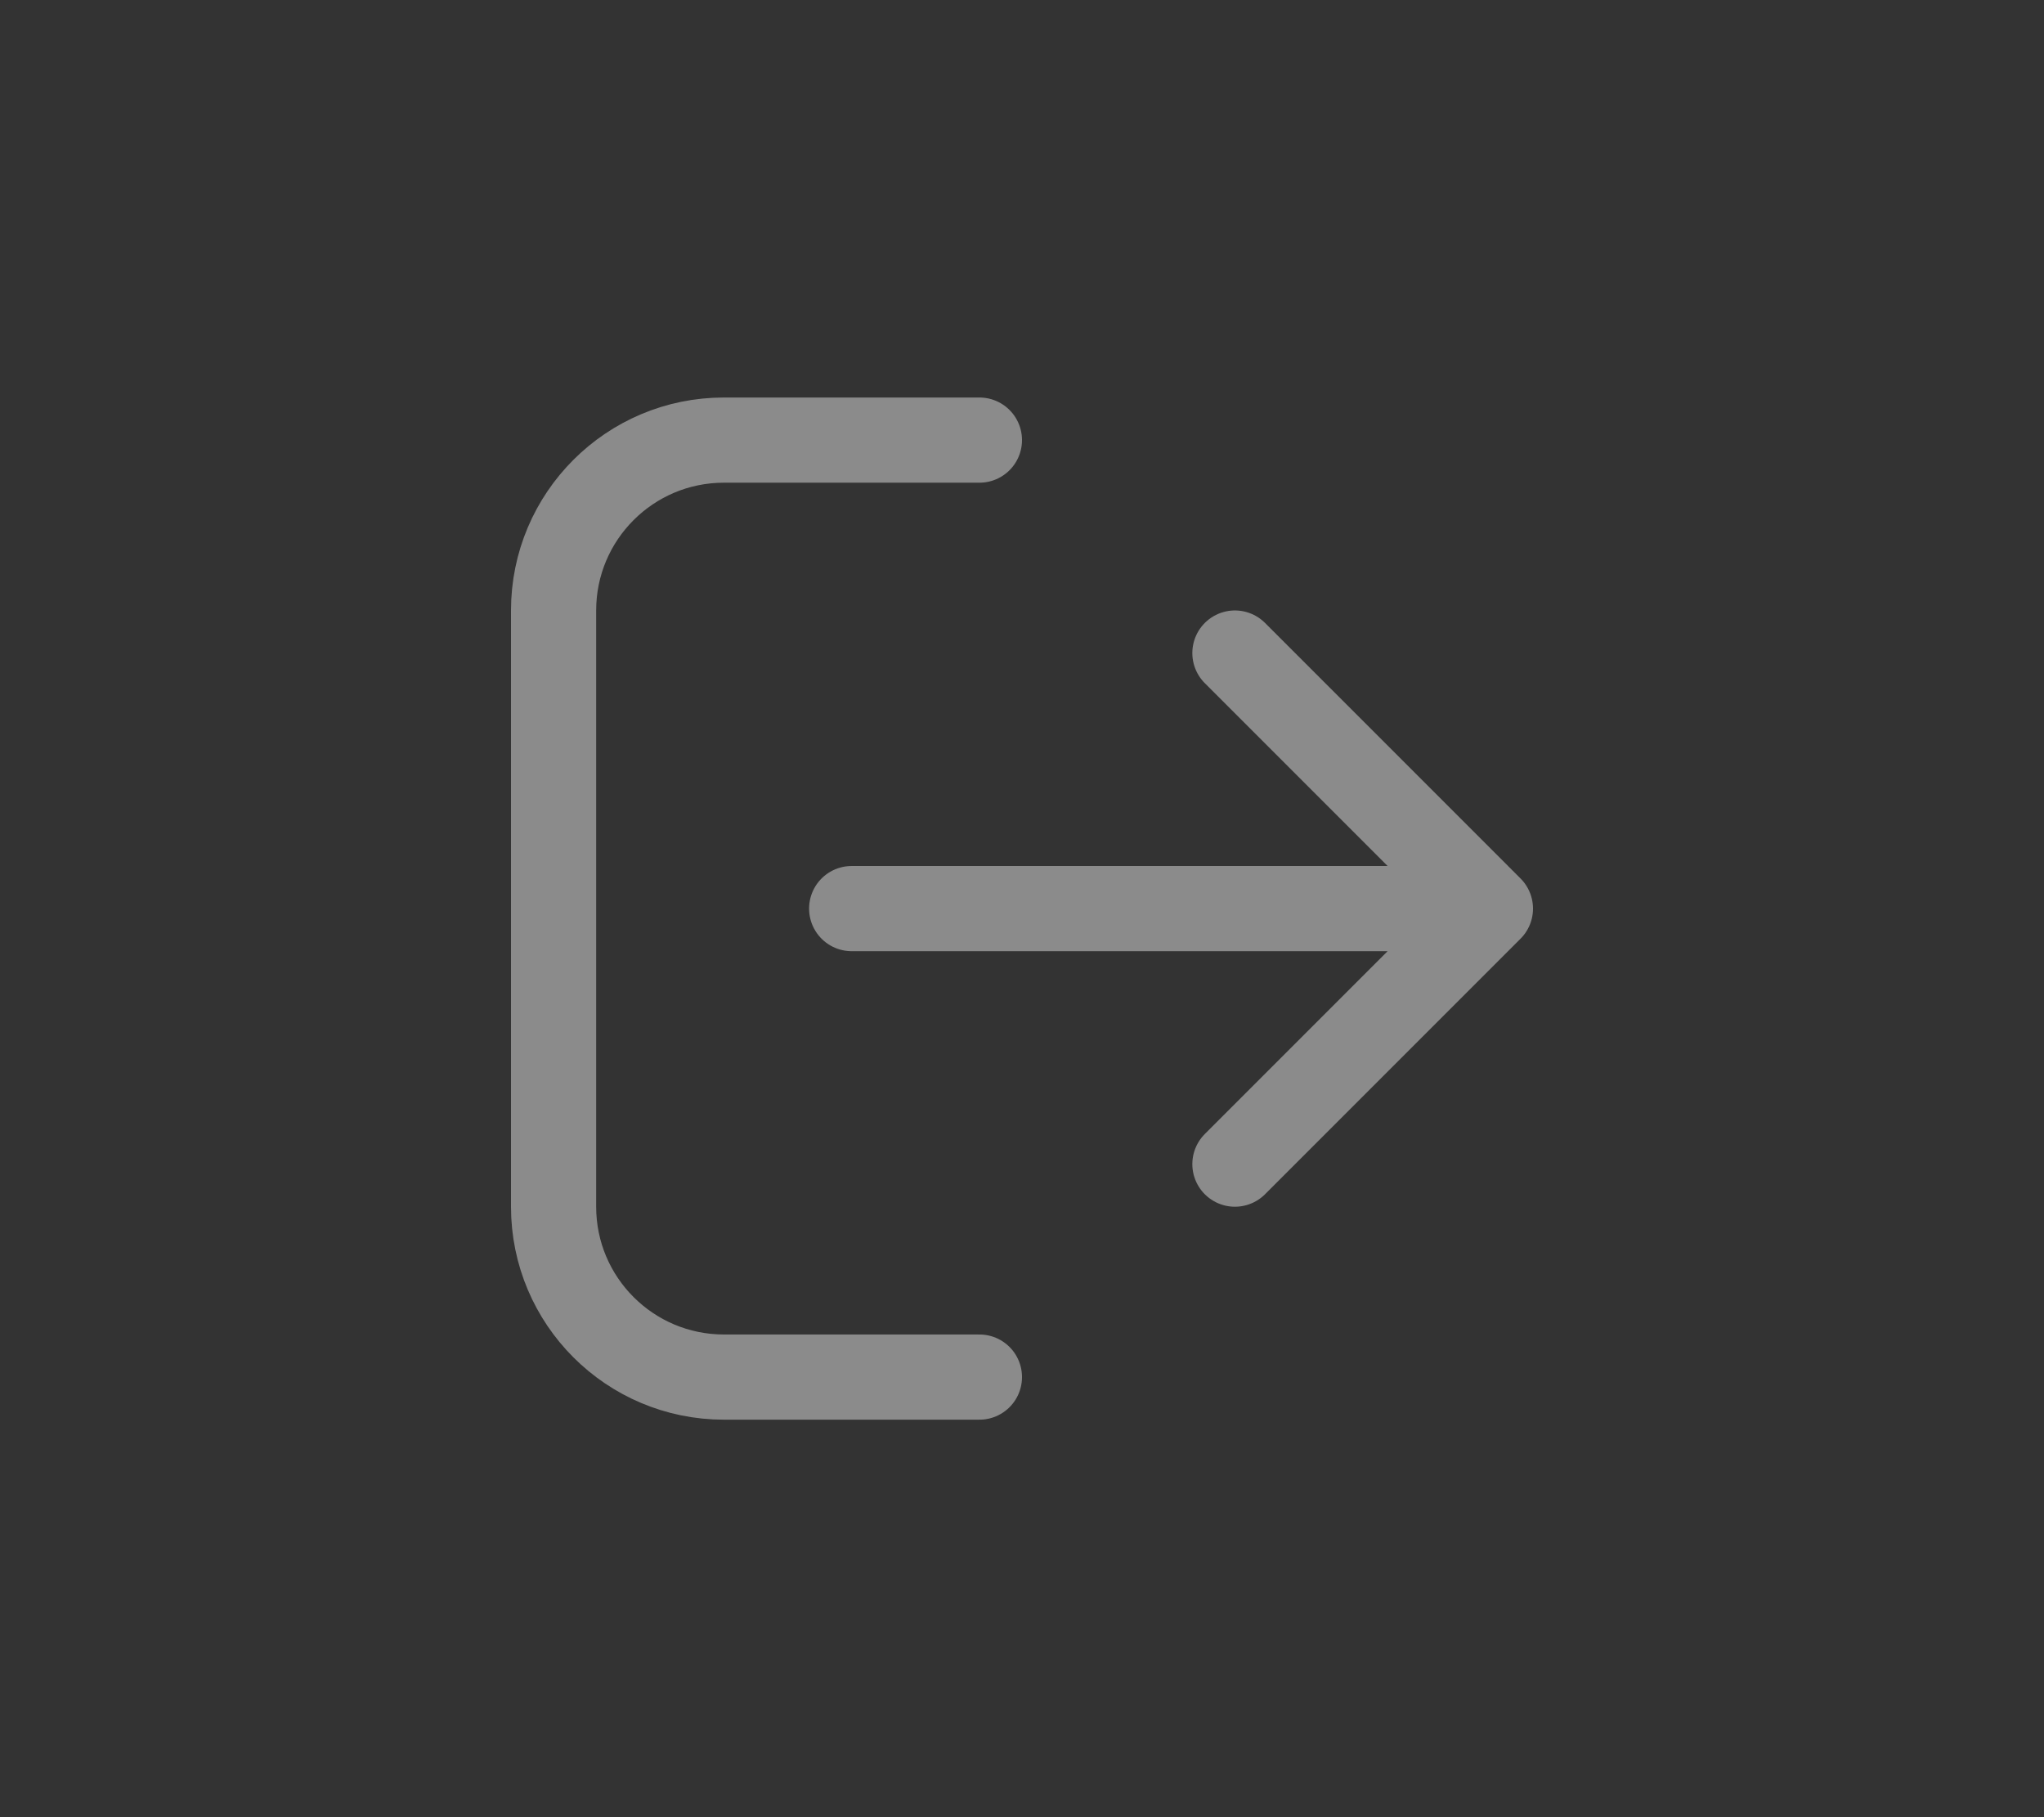 <svg width="36" height="32" viewBox="0 0 36 32" fill="none" xmlns="http://www.w3.org/2000/svg">
<rect x="0" y="0" width="36" height="32" fill="#333333" stroke="none"/>
<g opacity="0.8">
<g opacity="0.8">
<path d="M26.25 16L15 16M26.25 16L21.75 20.5M26.25 16L21.75 11.5M17.25 24.25H12.75C11.093 24.25 9.75 22.907 9.75 21.25L9.75 10.75C9.75 9.093 11.093 7.75 12.75 7.75L17.25 7.75" stroke="#F8F8F8" stroke-opacity="0.7" stroke-width="1.5" stroke-linecap="round" stroke-linejoin="round"/>
</g>
</g>
</svg>
